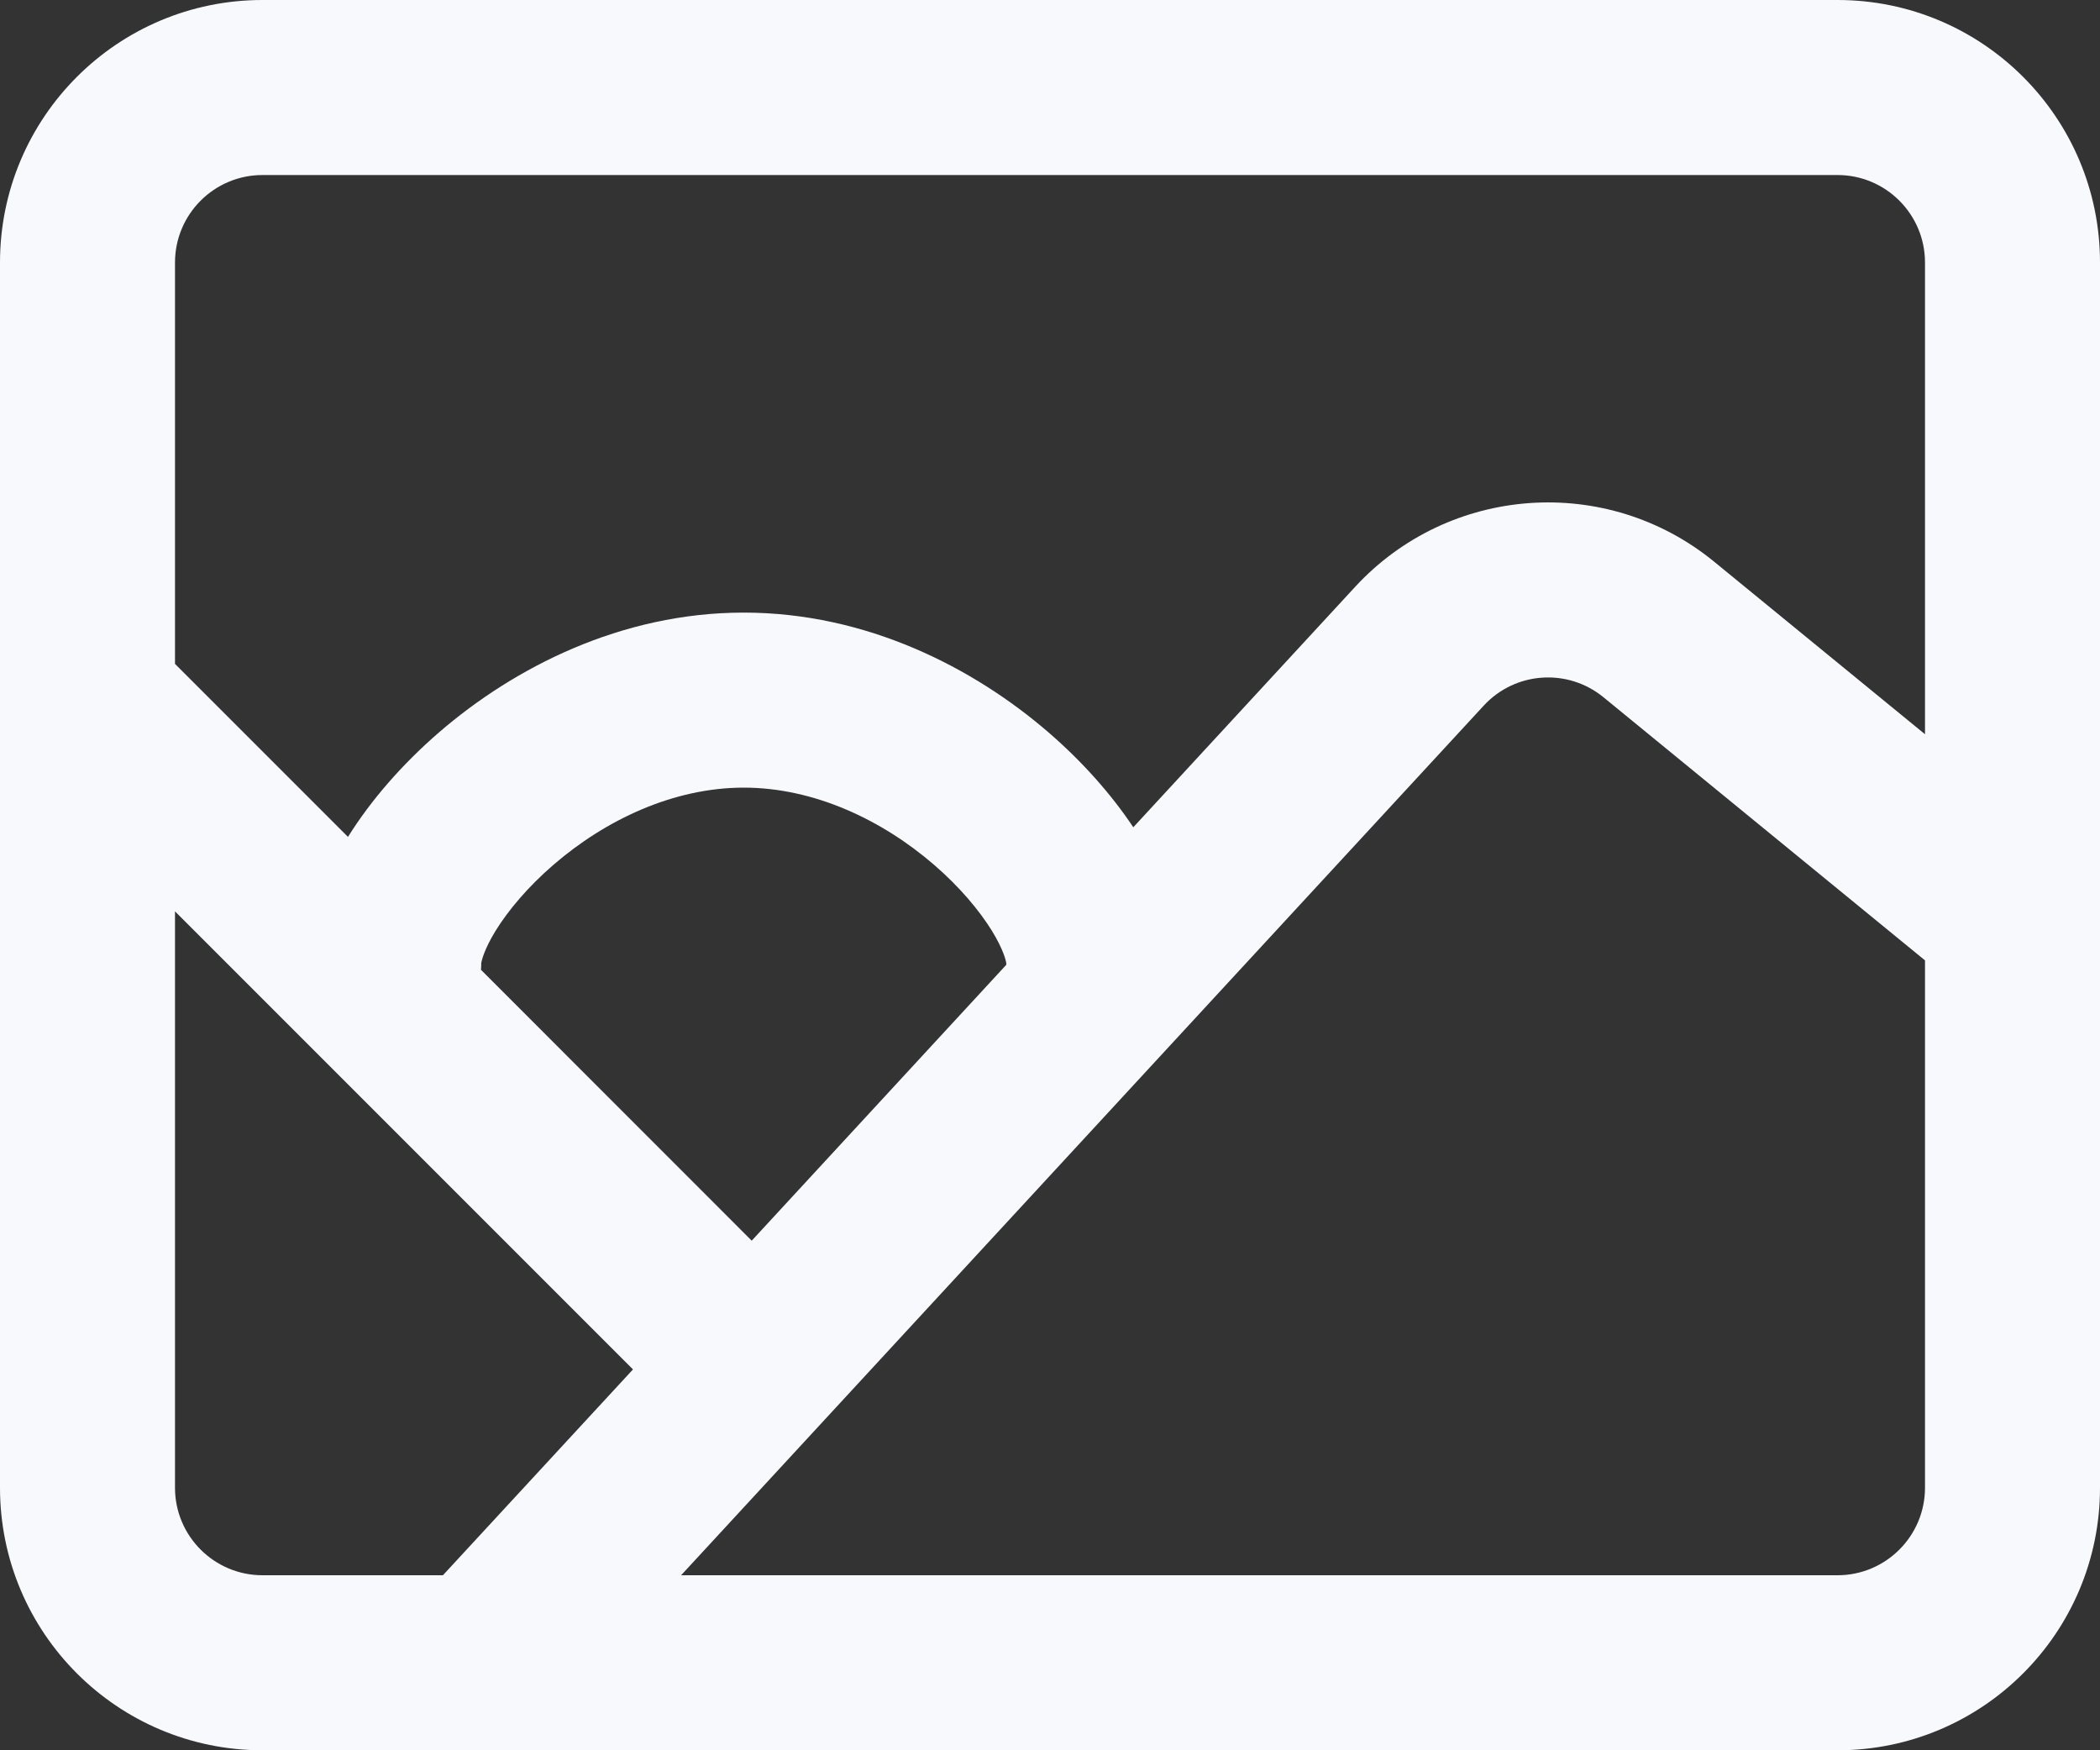 <svg width="24" height="20" viewBox="0 0 24 20" fill="none" xmlns="http://www.w3.org/2000/svg">
<rect x="0" y="0" width="24" height="20" fill="#333333" stroke="none"/>
<path fill-rule="evenodd" clip-rule="evenodd" d="M0 3C0 1.343 1.343 0 3 0H21C22.657 0 24 1.343 24 3V10.493C24 10.498 24 10.503 24 10.508V17C24 18.657 22.657 20 21 20H5.503C5.501 20 5.499 20 5.497 20H3C1.343 20 0 18.657 0 17V3ZM7.784 18H21C21.552 18 22 17.552 22 17V10.974L18.325 7.967C17.915 7.632 17.316 7.674 16.957 8.063L7.784 18ZM22 8.39V3C22 2.448 21.552 2 21 2H3C2.448 2 2 2.448 2 3V7.586L3.977 9.563C4.237 9.146 4.595 8.734 5.018 8.368C5.872 7.631 7.095 7 8.5 7C9.905 7 11.128 7.631 11.982 8.368C12.368 8.701 12.699 9.074 12.952 9.453L15.487 6.706C16.564 5.54 18.363 5.414 19.591 6.419L22 8.39ZM11.5 11.025C11.5 11.017 11.5 11.008 11.5 11C11.5 11.002 11.5 11.001 11.499 10.998C11.495 10.976 11.469 10.852 11.335 10.634C11.191 10.402 10.968 10.135 10.675 9.882C10.081 9.369 9.304 9 8.5 9C7.696 9 6.919 9.369 6.325 9.882C6.032 10.135 5.809 10.402 5.665 10.634C5.531 10.852 5.506 10.976 5.501 10.998C5.5 11.001 5.5 11.002 5.5 11C5.5 11.028 5.499 11.055 5.497 11.082L8.591 14.177L11.5 11.025ZM7.234 15.648L5.062 18H3C2.448 18 2 17.552 2 17V10.414L7.234 15.648Z" fill="#F7F9FC"/>
</svg>
